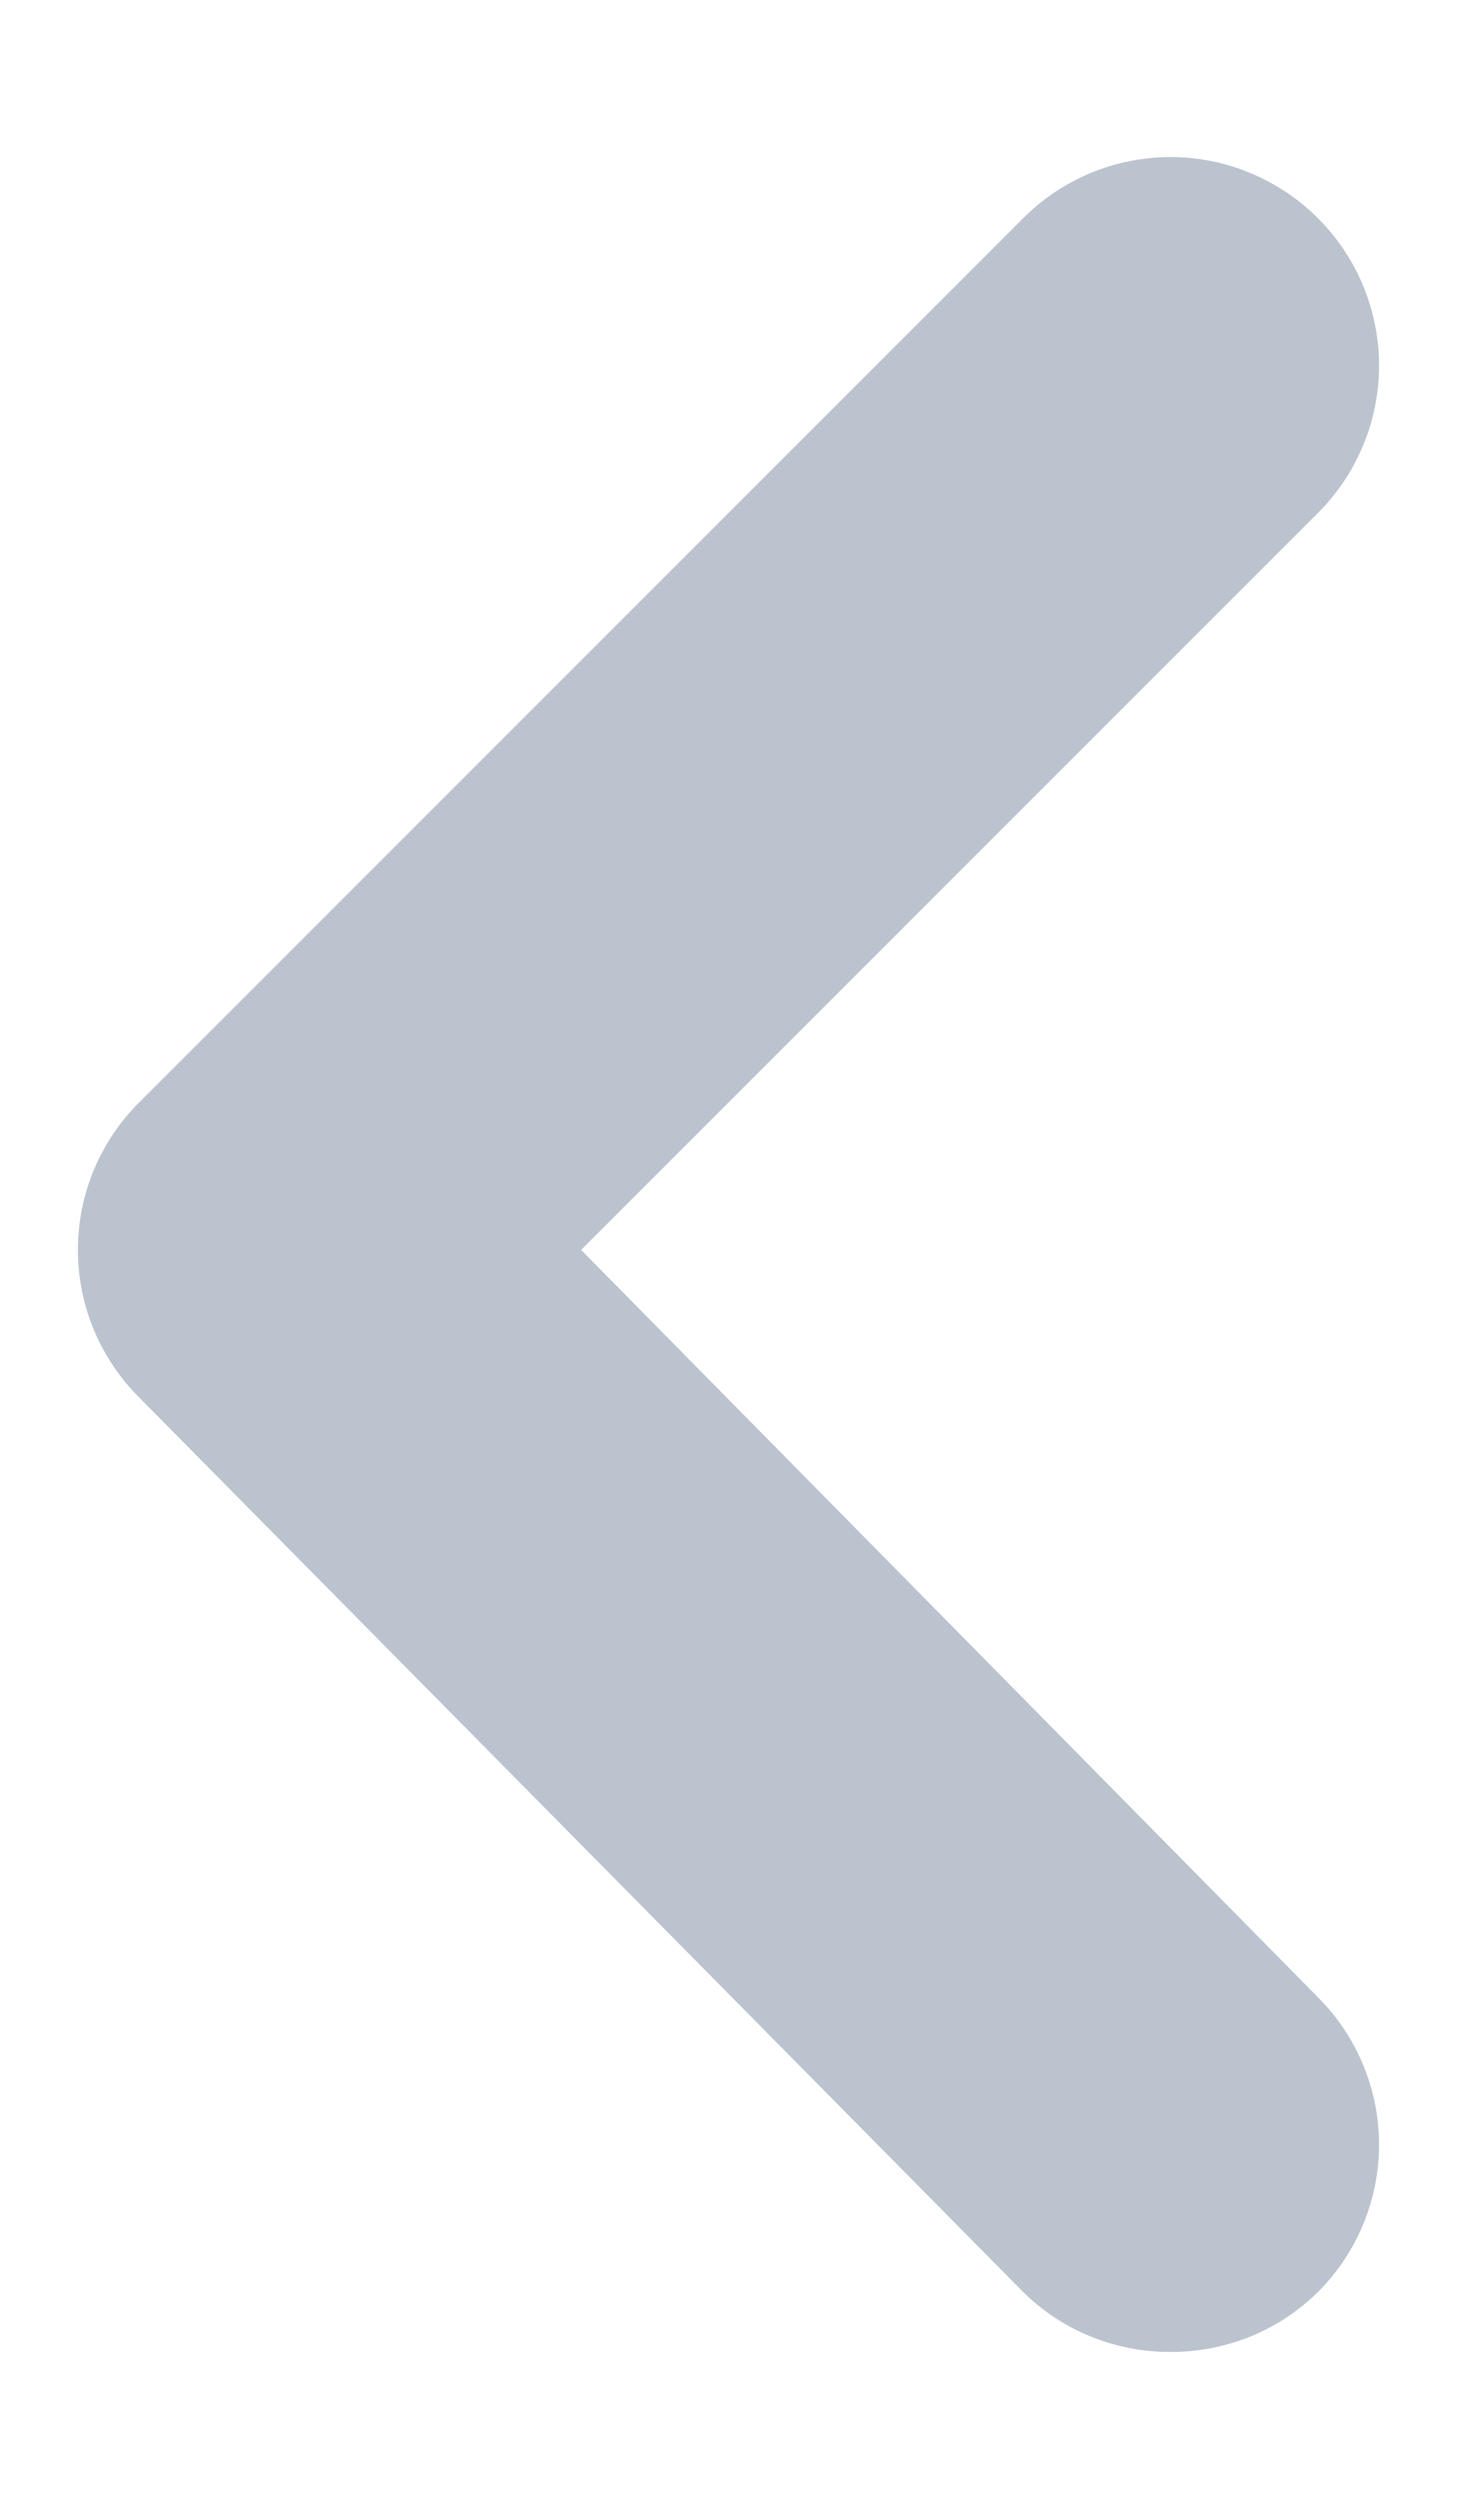 <svg width="7" height="12" viewBox="0 0 7 12" fill="none" xmlns="http://www.w3.org/2000/svg">
<path d="M2.79 6L6.33 2.46C6.516 2.273 6.621 2.019 6.621 1.755C6.621 1.491 6.516 1.237 6.33 1.05C6.237 0.956 6.126 0.882 6.004 0.831C5.883 0.78 5.752 0.754 5.62 0.754C5.488 0.754 5.357 0.78 5.235 0.831C5.113 0.882 5.003 0.956 4.91 1.05L0.67 5.29C0.576 5.383 0.502 5.494 0.451 5.615C0.4 5.737 0.374 5.868 0.374 6C0.374 6.132 0.4 6.263 0.451 6.385C0.502 6.506 0.576 6.617 0.67 6.71L4.91 11C5.003 11.093 5.114 11.166 5.236 11.216C5.358 11.265 5.488 11.291 5.62 11.29C5.751 11.291 5.882 11.265 6.004 11.216C6.126 11.166 6.236 11.093 6.33 11C6.516 10.813 6.621 10.559 6.621 10.295C6.621 10.031 6.516 9.777 6.33 9.59L2.79 6Z" fill="#BBC3CF"/>
</svg>
